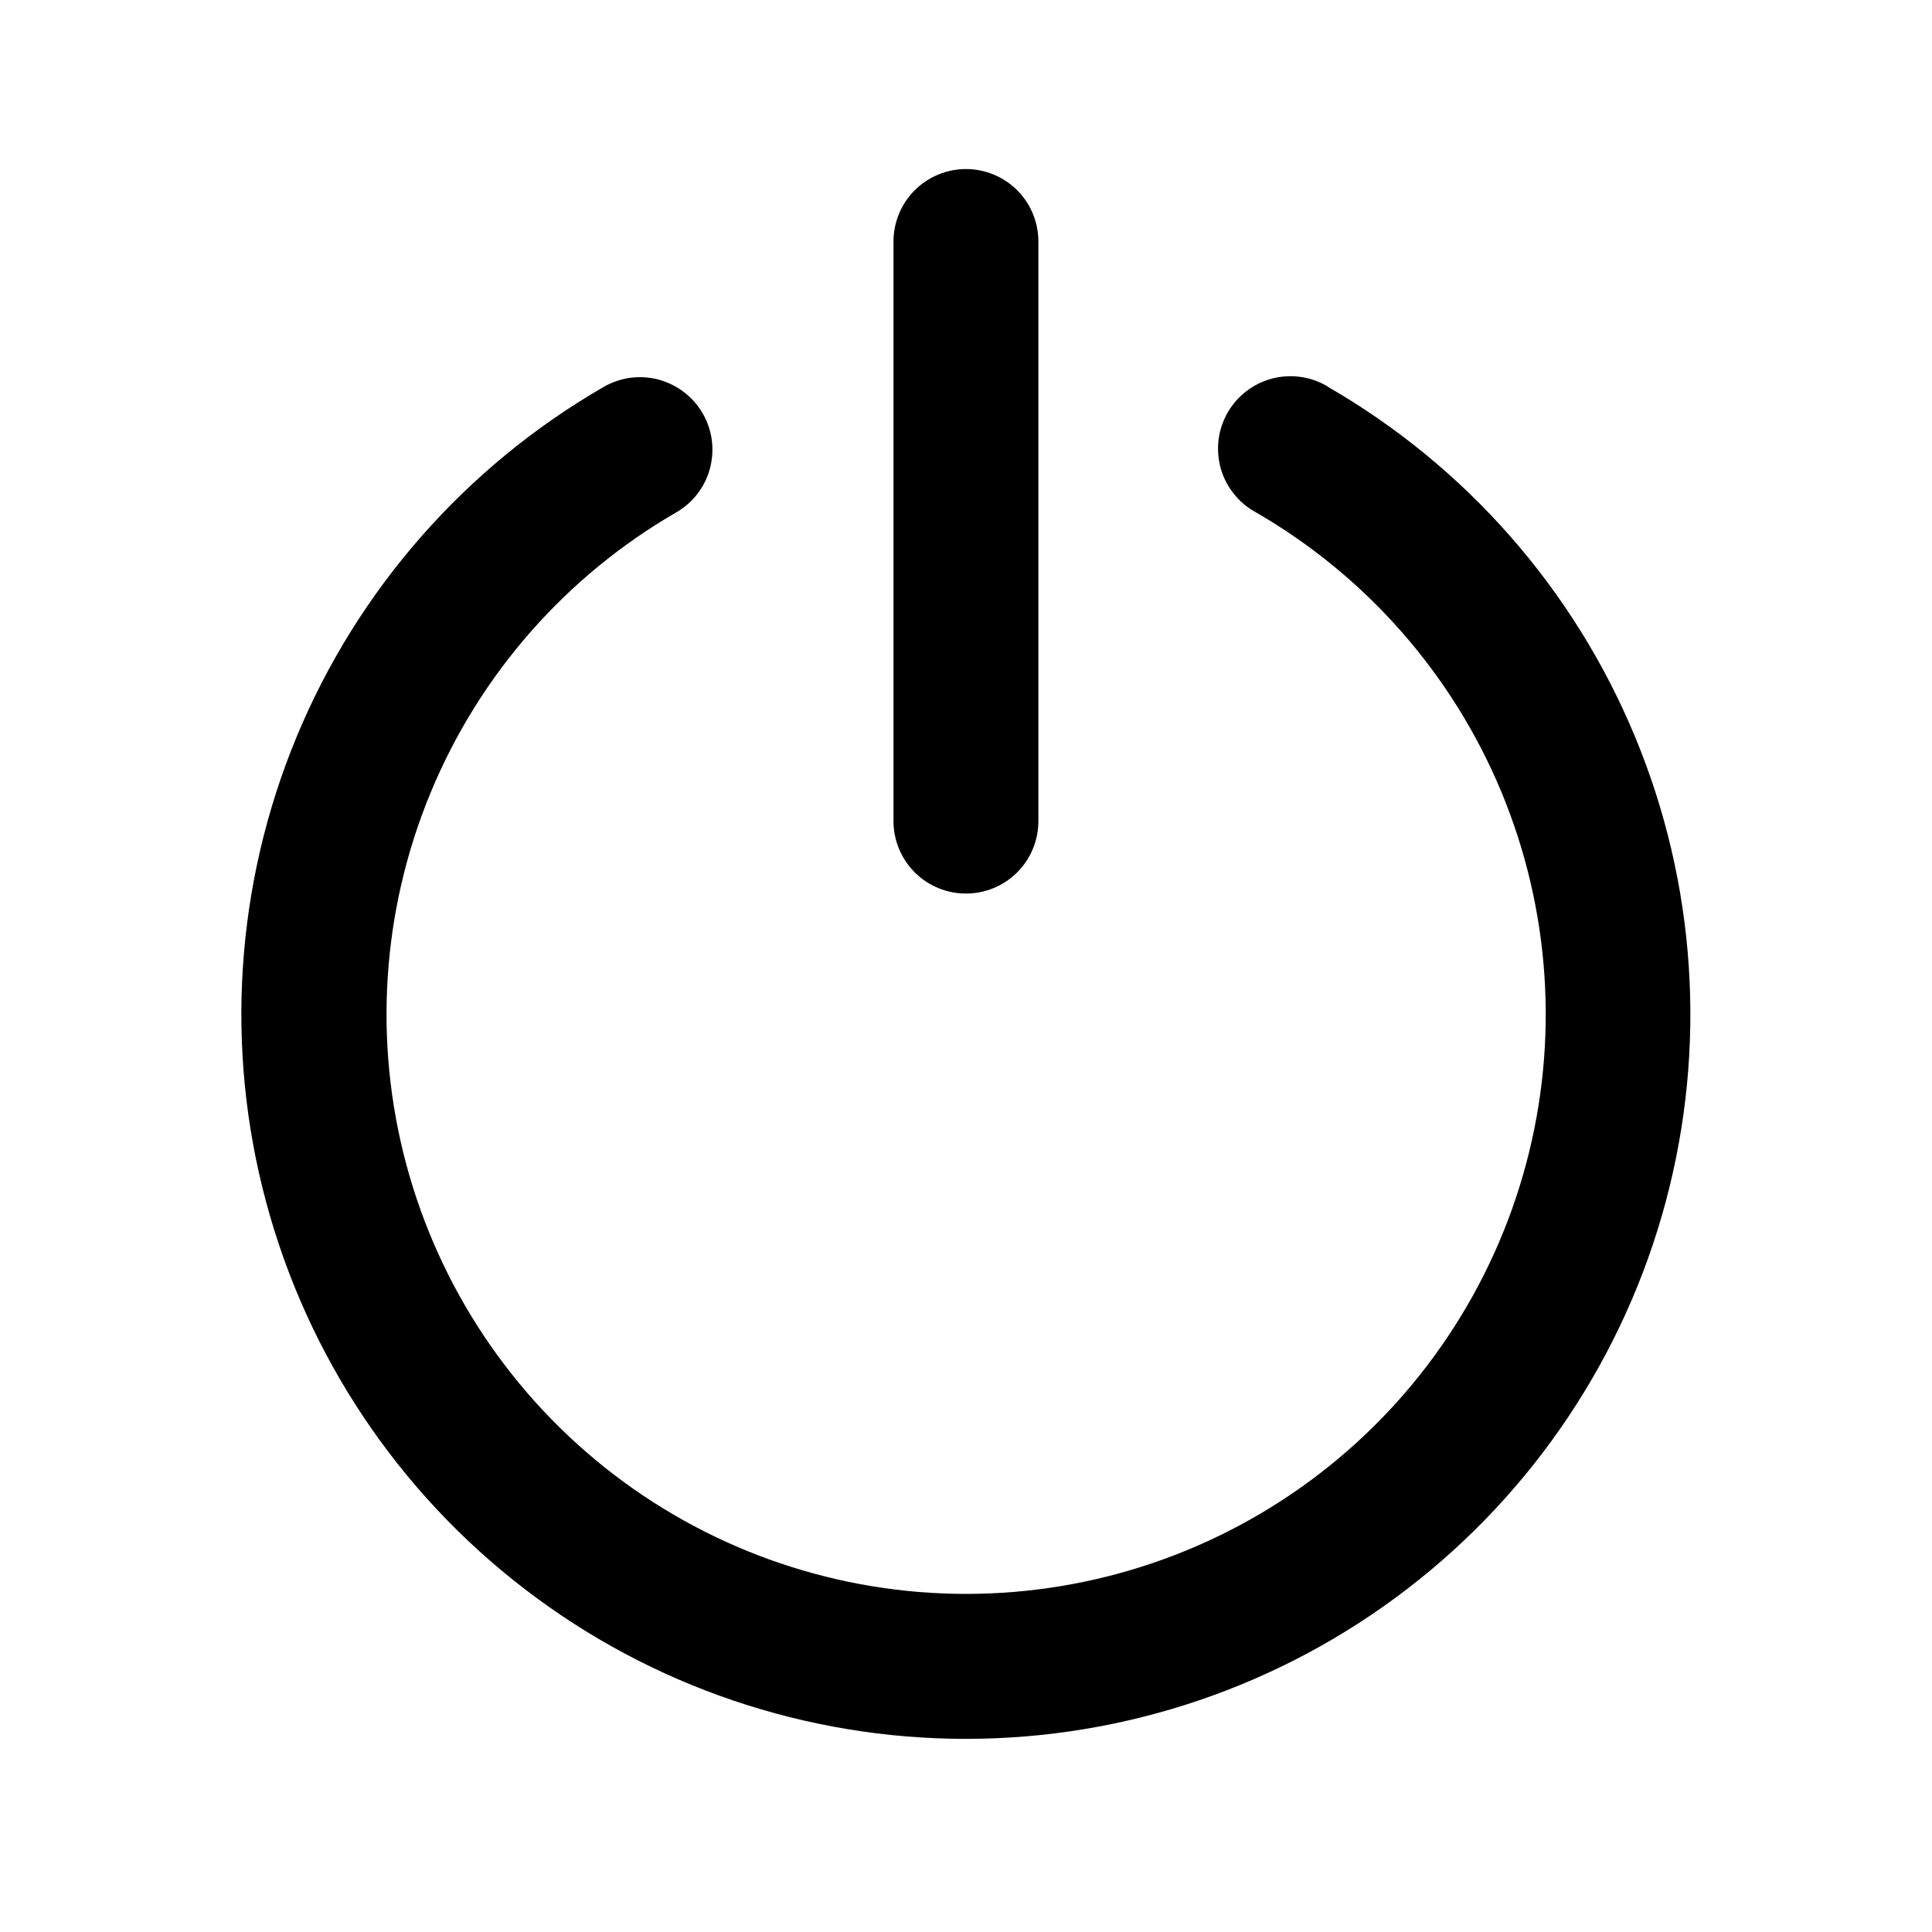 <svg width="30" height="30" viewBox="0 0 30 30" fill="none" xmlns="http://www.w3.org/2000/svg">
<path d="M16.124 3.75C16.124 3.452 16.006 3.165 15.795 2.954C15.584 2.744 15.298 2.625 14.999 2.625C14.701 2.625 14.415 2.744 14.204 2.954C13.993 3.165 13.874 3.452 13.874 3.75V12.75C13.874 13.048 13.993 13.335 14.204 13.546C14.415 13.757 14.701 13.875 14.999 13.875C15.298 13.875 15.584 13.757 15.795 13.546C16.006 13.335 16.124 13.048 16.124 12.75V3.75ZM20.614 6C20.486 5.924 20.344 5.874 20.196 5.853C20.048 5.832 19.898 5.841 19.754 5.878C19.609 5.916 19.474 5.982 19.356 6.073C19.237 6.163 19.138 6.276 19.063 6.406C18.989 6.535 18.941 6.678 18.922 6.826C18.904 6.974 18.915 7.124 18.954 7.268C18.994 7.411 19.062 7.546 19.155 7.663C19.247 7.78 19.361 7.878 19.492 7.95C21.209 8.939 22.552 10.466 23.313 12.296C24.073 14.126 24.209 16.156 23.698 18.07C23.187 19.985 22.059 21.677 20.488 22.885C18.917 24.093 16.991 24.748 15.01 24.75C13.028 24.752 11.101 24.099 9.528 22.894C7.955 21.689 6.824 19.998 6.31 18.085C5.796 16.171 5.928 14.141 6.686 12.31C7.443 10.479 8.784 8.949 10.499 7.957C10.627 7.884 10.74 7.785 10.83 7.668C10.92 7.551 10.986 7.417 11.024 7.274C11.062 7.131 11.072 6.982 11.053 6.836C11.034 6.689 10.986 6.548 10.912 6.42C10.838 6.292 10.74 6.18 10.622 6.09C10.505 6 10.371 5.934 10.229 5.895C10.086 5.857 9.937 5.847 9.79 5.866C9.644 5.886 9.502 5.934 9.374 6.008C7.229 7.246 5.552 9.157 4.604 11.446C3.656 13.734 3.49 16.272 4.132 18.664C4.773 21.057 6.186 23.171 8.152 24.678C10.117 26.186 12.525 27.002 15.003 27.001C17.48 27 19.887 26.182 21.851 24.673C23.816 23.164 25.227 21.049 25.867 18.655C26.506 16.262 26.338 13.725 25.388 11.438C24.439 9.15 22.76 7.239 20.614 6.003V6Z" fill="current"/>
</svg>
